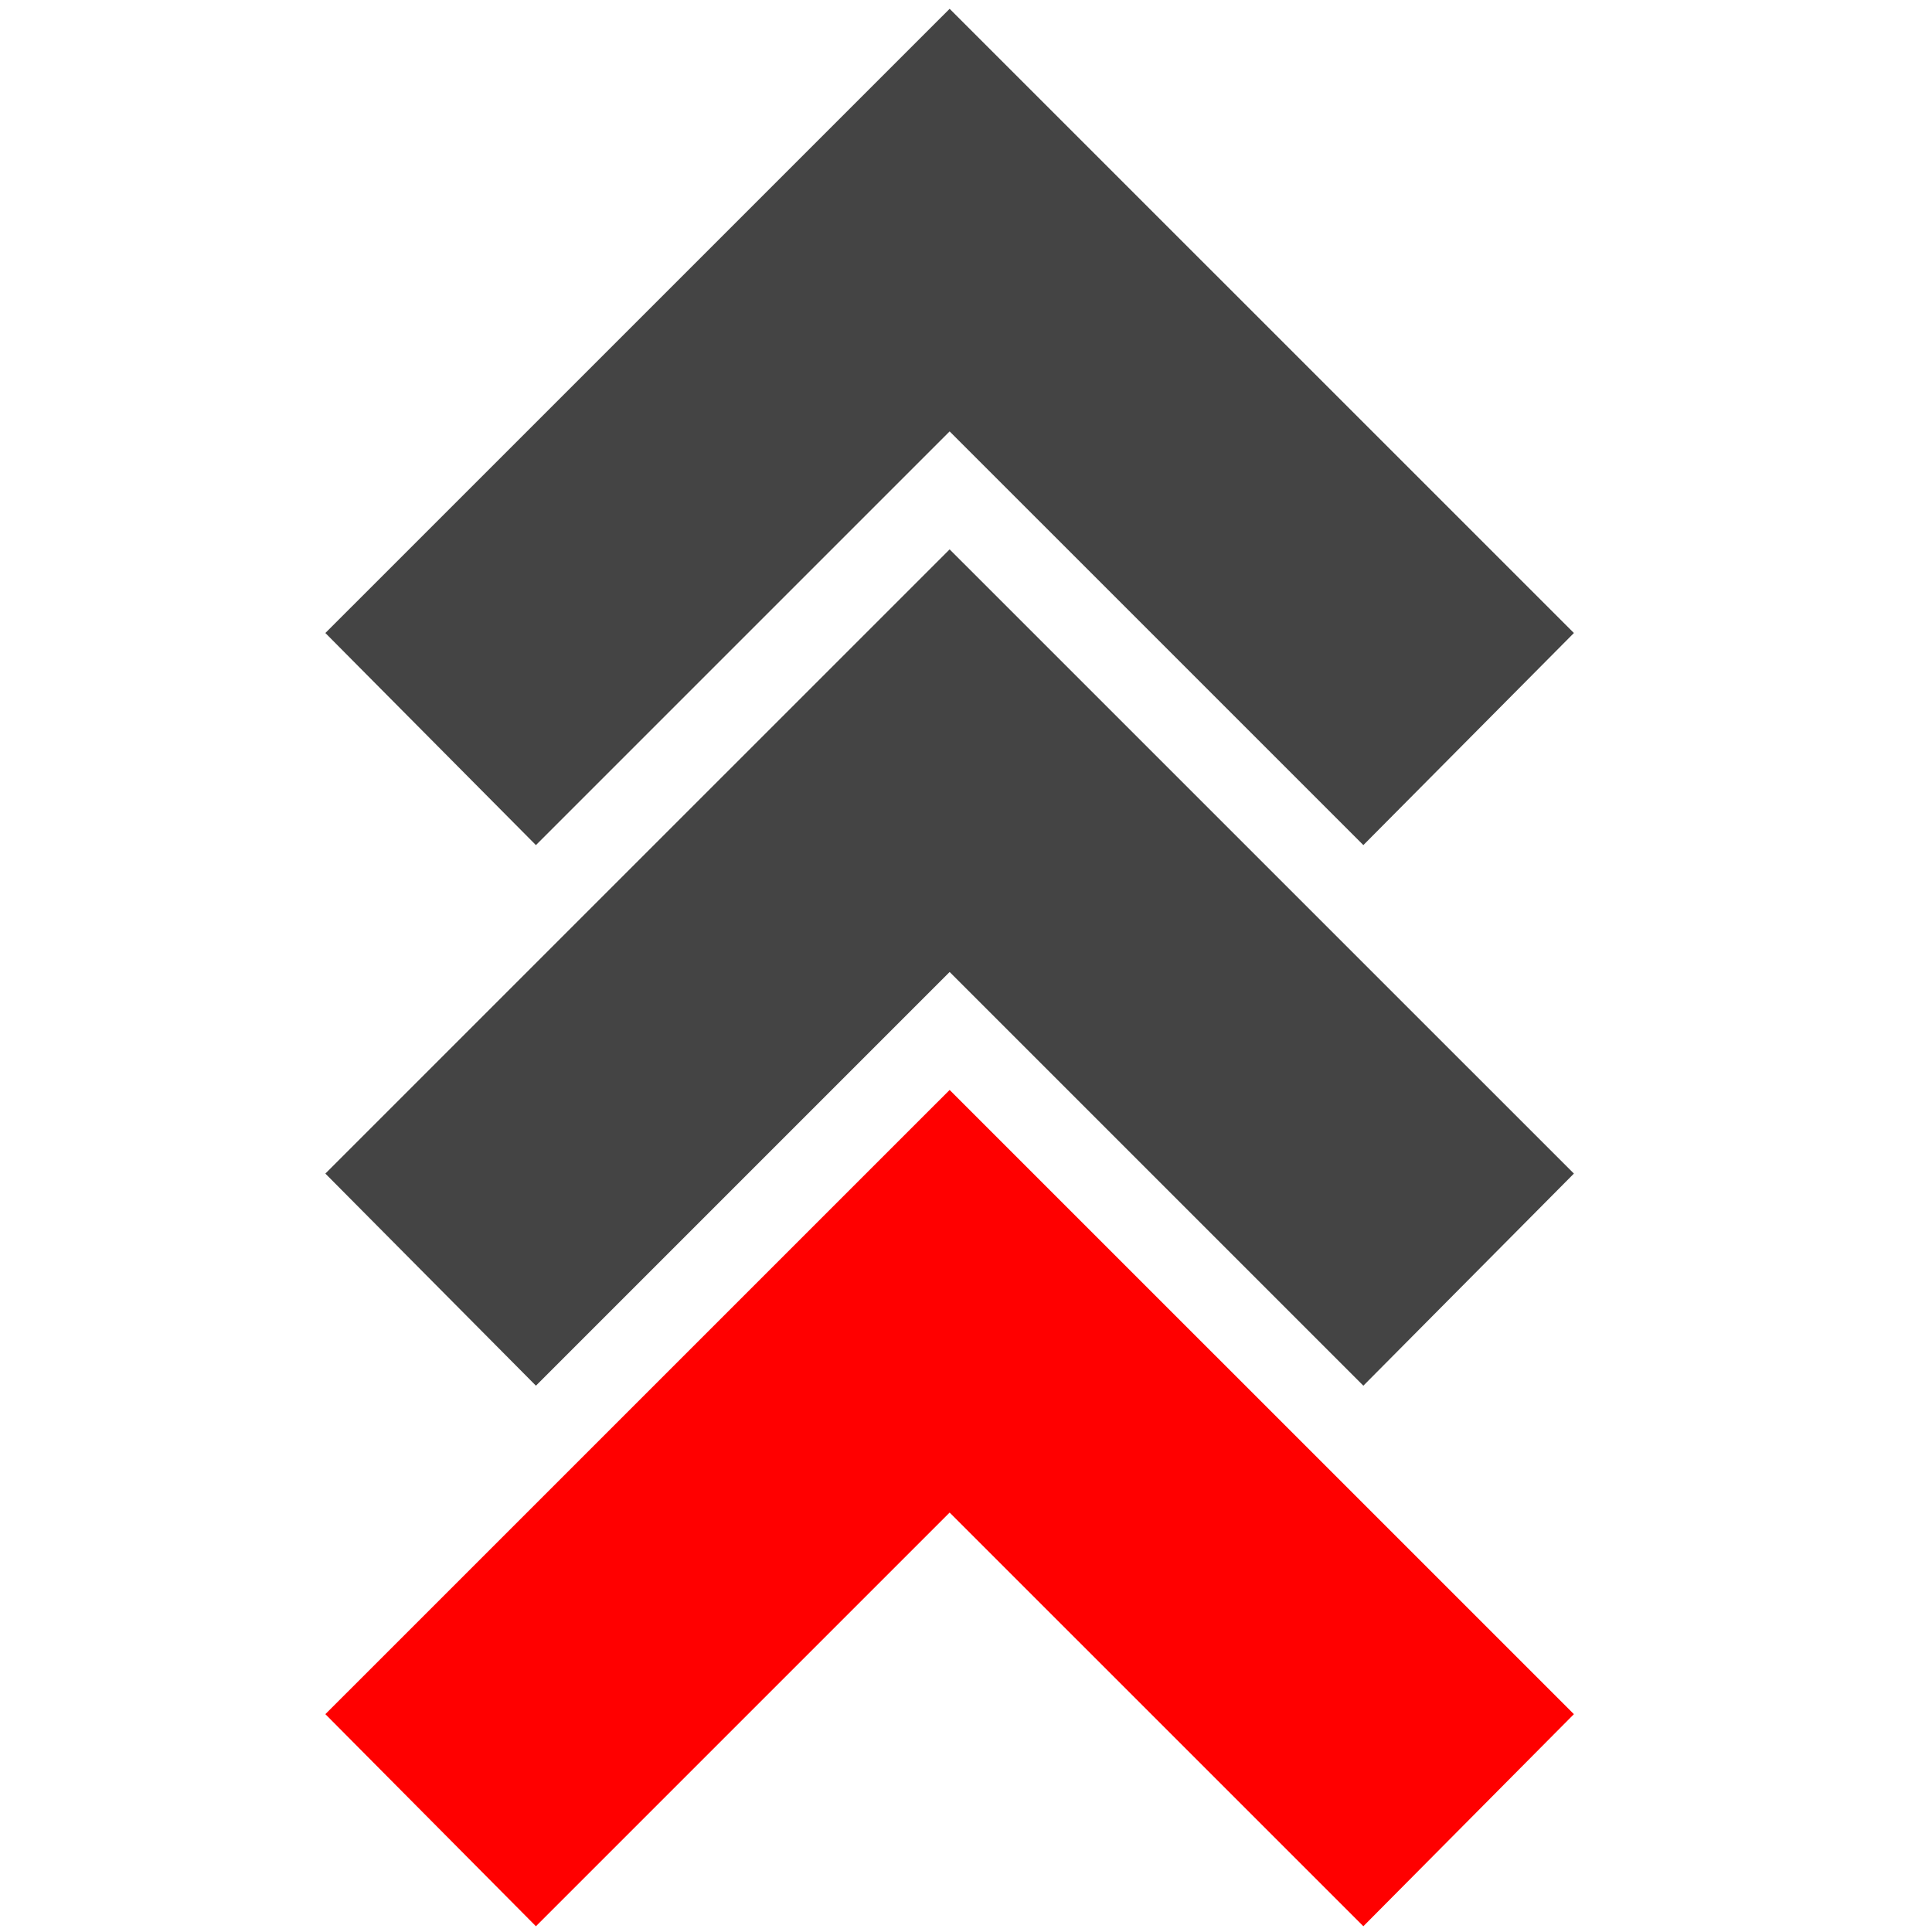 <?xml version="1.0" encoding="UTF-8" standalone="no"?>
<svg
   version="1.1"
   width="240"
   height="240"
   viewBox="0 0 240 240"
   id="svg4"
   sodipodi:docname="top3.svg"
   inkscape:version="1.1 (ce6663b3b7, 2021-05-25)"
   xmlns:inkscape="http://www.inkscape.org/namespaces/inkscape"
   xmlns:sodipodi="http://sodipodi.sourceforge.net/DTD/sodipodi-0.dtd"
   xmlns="http://www.w3.org/2000/svg"
   xmlns:svg="http://www.w3.org/2000/svg">
  <defs
     id="defs8" />
  <sodipodi:namedview
     id="namedview6"
     pagecolor="#ffffff"
     bordercolor="#666666"
     borderopacity="1.0"
     inkscape:pageshadow="2"
     inkscape:pageopacity="0.0"
     inkscape:pagecheckerboard="0"
     showgrid="false"
     inkscape:zoom="2.2734375"
     inkscape:cx="100.06873"
     inkscape:cy="109.30584"
     inkscape:window-width="2488"
     inkscape:window-height="1376"
     inkscape:window-x="2632"
     inkscape:window-y="27"
     inkscape:window-maximized="1"
     inkscape:current-layer="svg4" />
  <path
     id="path2"
     style="stroke-width:11.192;fill:#ff0000;fill-opacity:1"
     d="M 117.967 135.398 C 117.388 135.977 116.809 136.554 116.23 137.133 C 90.959 162.401 65.692 187.673 40.418 212.939 C 49.137 221.722 57.857 230.501 66.574 239.285 C 83.705 222.155 100.836 205.025 117.967 187.895 C 135.098 205.025 152.23 222.154 169.361 239.285 C 178.078 230.501 186.797 221.721 195.516 212.939 C 169.664 187.094 143.817 161.245 117.967 135.398 z " />
  <path
     id="path1086"
     style="stroke-width:11.192;fill:#444444;fill-opacity:1"
     d="M 117.967 68.246 C 117.388 68.824 116.809 69.402 116.23 69.98 C 90.959 95.249 65.692 120.52 40.418 145.787 C 49.137 154.569 57.857 163.351 66.574 172.135 C 83.705 155.004 100.836 137.873 117.967 120.742 C 135.098 137.873 152.23 155.004 169.361 172.135 C 178.078 163.351 186.797 154.569 195.516 145.787 C 169.664 119.942 143.817 94.093 117.967 68.246 z " />
  <path
     id="path1084"
     style="stroke-width:11.192;fill:#444444;fill-opacity:1"
     d="M 117.967 1.094 C 117.388 1.672 116.809 2.25 116.23 2.828 C 90.959 28.097 65.692 53.368 40.418 78.635 C 49.137 87.417 57.857 96.198 66.574 104.982 C 83.705 87.852 100.836 70.72 117.967 53.59 C 135.098 70.72 152.23 87.852 169.361 104.982 C 178.078 96.199 186.797 87.417 195.516 78.635 C 169.664 52.79 143.817 26.941 117.967 1.094 z " />
</svg>
